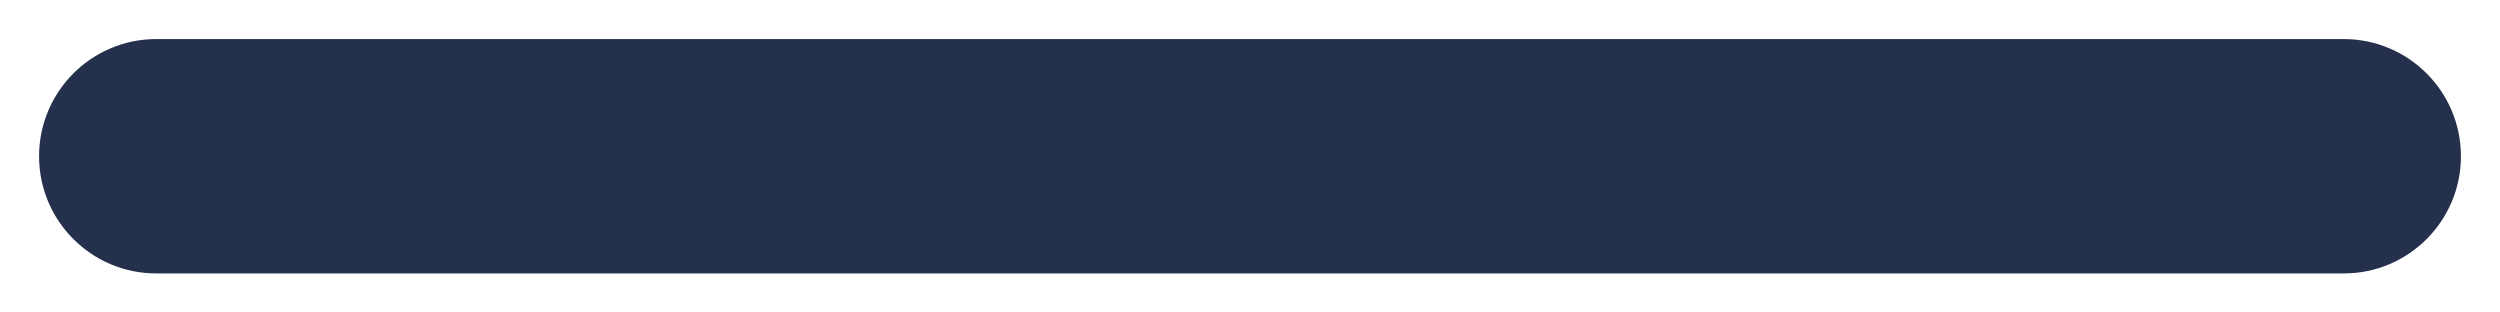 <svg width="16" height="2" viewBox="0 0 16 2" fill="none" xmlns="http://www.w3.org/2000/svg">
<path d="M15 1.75H1C0.586 1.75 0.25 1.414 0.25 1C0.25 0.586 0.586 0.25 1 0.25H15C15.414 0.25 15.75 0.586 15.75 1C15.75 1.414 15.414 1.75 15 1.75Z" fill="#25314C"/>
</svg>
